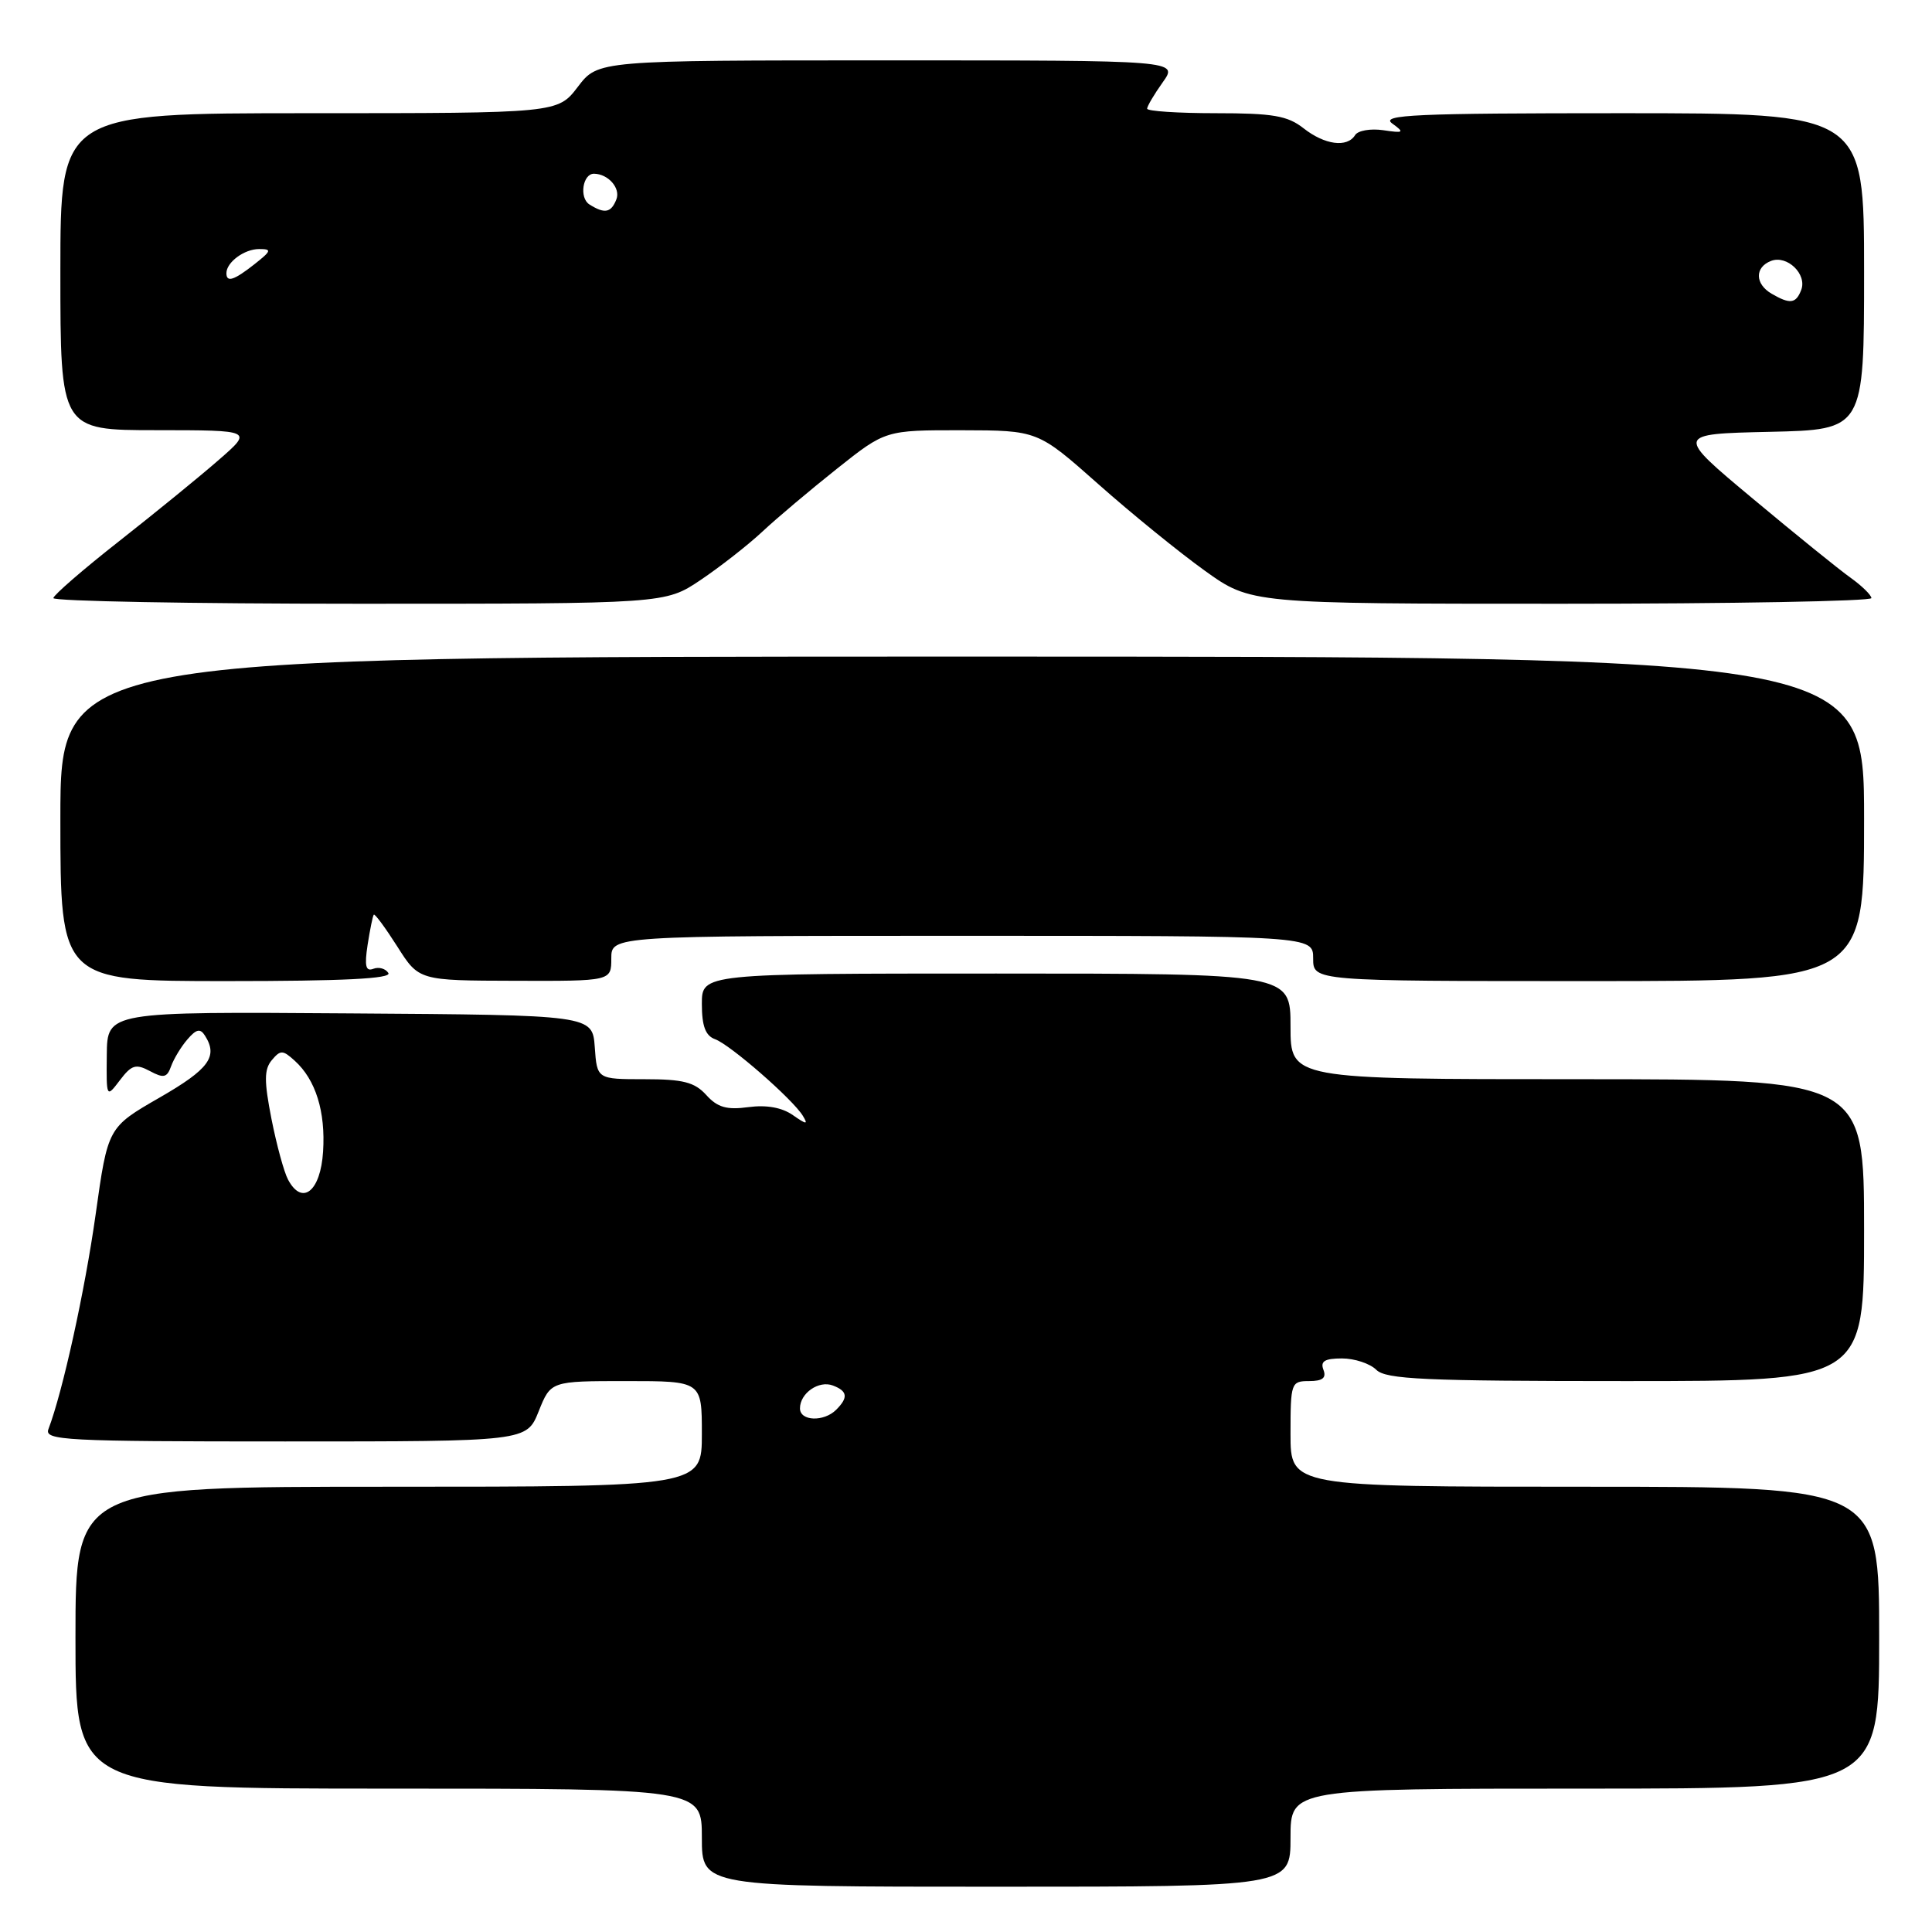 <?xml version="1.0" encoding="UTF-8" standalone="no"?>
<!DOCTYPE svg PUBLIC "-//W3C//DTD SVG 1.1//EN" "http://www.w3.org/Graphics/SVG/1.1/DTD/svg11.dtd" >
<svg xmlns="http://www.w3.org/2000/svg" xmlns:xlink="http://www.w3.org/1999/xlink" version="1.1" viewBox="0 0 256 256">
 <g >
 <path fill="currentColor"
d=" M 171.00 243.50 C 171.00 237.00 171.00 237.00 210.00 237.00 C 249.00 237.00 249.00 237.00 249.00 217.00 C 249.00 197.00 249.00 197.00 210.00 197.00 C 171.00 197.00 171.00 197.00 171.00 190.00 C 171.00 183.22 171.08 183.00 173.47 183.00 C 175.25 183.00 175.78 182.58 175.36 181.50 C 174.93 180.37 175.53 180.00 177.82 180.00 C 179.49 180.00 181.53 180.68 182.36 181.50 C 183.63 182.77 188.70 183.00 215.43 183.00 C 247.00 183.00 247.00 183.00 247.00 163.00 C 247.00 143.00 247.00 143.00 209.00 143.00 C 171.00 143.00 171.00 143.00 171.00 136.00 C 171.00 129.00 171.00 129.00 132.00 129.00 C 93.00 129.00 93.00 129.00 93.00 133.03 C 93.00 135.96 93.48 137.24 94.75 137.70 C 96.75 138.42 105.06 145.67 106.38 147.85 C 107.11 149.04 106.88 149.03 105.06 147.76 C 103.62 146.75 101.57 146.38 99.17 146.70 C 96.30 147.09 95.07 146.74 93.59 145.10 C 92.04 143.39 90.52 143.00 85.40 143.00 C 79.11 143.00 79.11 143.00 78.81 138.75 C 78.50 134.50 78.50 134.50 46.35 134.28 C 14.21 134.05 14.21 134.05 14.15 139.78 C 14.09 145.49 14.09 145.50 15.89 143.13 C 17.43 141.10 18.00 140.93 19.86 141.92 C 21.68 142.90 22.13 142.80 22.67 141.29 C 23.02 140.31 23.99 138.70 24.83 137.73 C 26.01 136.35 26.54 136.24 27.16 137.23 C 28.92 140.00 27.71 141.66 21.14 145.44 C 14.29 149.38 14.29 149.38 12.67 160.94 C 11.24 171.09 8.30 184.44 6.42 189.36 C 5.84 190.86 8.50 191.00 37.78 191.00 C 69.78 191.00 69.78 191.00 71.38 187.00 C 72.98 183.00 72.98 183.00 82.99 183.00 C 93.00 183.00 93.00 183.00 93.00 190.00 C 93.00 197.00 93.00 197.00 51.50 197.00 C 10.00 197.00 10.00 197.00 10.00 217.00 C 10.00 237.00 10.00 237.00 51.50 237.00 C 93.00 237.00 93.00 237.00 93.00 243.50 C 93.00 250.00 93.00 250.00 132.00 250.00 C 171.00 250.00 171.00 250.00 171.00 243.50 Z  M 51.46 128.93 C 51.09 128.34 50.20 128.09 49.47 128.37 C 48.46 128.76 48.28 128.01 48.71 125.19 C 49.03 123.16 49.39 121.36 49.53 121.20 C 49.66 121.03 51.06 122.93 52.64 125.41 C 55.50 129.93 55.50 129.93 68.25 129.96 C 81.00 130.00 81.00 130.00 81.00 127.00 C 81.00 124.00 81.00 124.00 127.50 124.00 C 174.00 124.00 174.00 124.00 174.00 127.00 C 174.00 130.00 174.00 130.00 210.50 130.00 C 247.00 130.00 247.00 130.00 247.00 108.50 C 247.00 87.00 247.00 87.00 127.50 87.00 C 8.00 87.00 8.00 87.00 8.00 108.50 C 8.00 130.00 8.00 130.00 30.06 130.00 C 45.45 130.00 51.92 129.68 51.46 128.93 Z  M 92.82 76.86 C 95.39 75.13 99.08 72.25 101.00 70.46 C 102.92 68.66 107.39 64.90 110.91 62.10 C 117.33 57.00 117.33 57.00 127.41 57.01 C 137.50 57.03 137.50 57.03 145.50 64.12 C 149.90 68.03 156.26 73.19 159.63 75.61 C 165.75 80.00 165.75 80.00 206.88 80.00 C 229.49 80.00 247.99 79.66 247.97 79.25 C 247.95 78.84 246.71 77.63 245.22 76.56 C 243.72 75.50 237.88 70.77 232.24 66.06 C 221.98 57.50 221.98 57.50 234.49 57.22 C 247.00 56.94 247.00 56.94 247.00 35.97 C 247.00 15.00 247.00 15.00 214.81 15.00 C 187.55 15.00 182.90 15.21 184.46 16.35 C 186.14 17.57 186.03 17.66 183.27 17.25 C 181.60 17.01 179.93 17.30 179.56 17.90 C 178.51 19.60 175.53 19.20 172.73 17.00 C 170.61 15.33 168.67 15.00 161.09 15.00 C 156.09 15.00 152.00 14.73 152.00 14.40 C 152.00 14.08 152.93 12.50 154.07 10.90 C 156.14 8.00 156.14 8.00 117.69 8.00 C 79.24 8.00 79.24 8.00 76.57 11.50 C 73.90 15.00 73.90 15.00 40.95 15.00 C 8.00 15.00 8.00 15.00 8.00 36.00 C 8.00 57.00 8.00 57.00 20.75 57.00 C 33.50 57.01 33.50 57.01 29.00 60.93 C 26.52 63.10 20.59 67.93 15.82 71.68 C 11.04 75.43 7.11 78.84 7.07 79.25 C 7.03 79.66 25.26 80.00 47.57 80.00 C 88.14 80.00 88.14 80.00 92.82 76.86 Z  M 106.00 186.62 C 106.00 184.60 108.50 182.87 110.37 183.59 C 112.31 184.33 112.42 185.18 110.80 186.80 C 109.17 188.43 106.00 188.32 106.00 186.62 Z  M 38.17 156.31 C 37.63 155.31 36.65 151.69 35.97 148.26 C 34.99 143.25 34.99 141.71 36.01 140.48 C 37.16 139.11 37.47 139.11 39.05 140.55 C 41.83 143.06 43.15 147.29 42.81 152.59 C 42.48 157.87 40.04 159.82 38.17 156.31 Z  M 234.75 38.92 C 232.53 37.63 232.49 35.41 234.68 34.57 C 236.80 33.76 239.47 36.33 238.67 38.42 C 237.97 40.24 237.19 40.34 234.75 38.92 Z  M 30.00 36.20 C 30.00 34.75 32.37 33.00 34.33 33.00 C 36.05 33.00 35.97 33.23 33.73 35.00 C 31.00 37.15 30.00 37.47 30.00 36.20 Z  M 78.10 27.09 C 76.72 26.21 77.21 22.99 78.72 23.02 C 80.60 23.05 82.24 24.93 81.68 26.40 C 80.98 28.20 80.13 28.37 78.10 27.09 Z "/>
</g>
</svg>